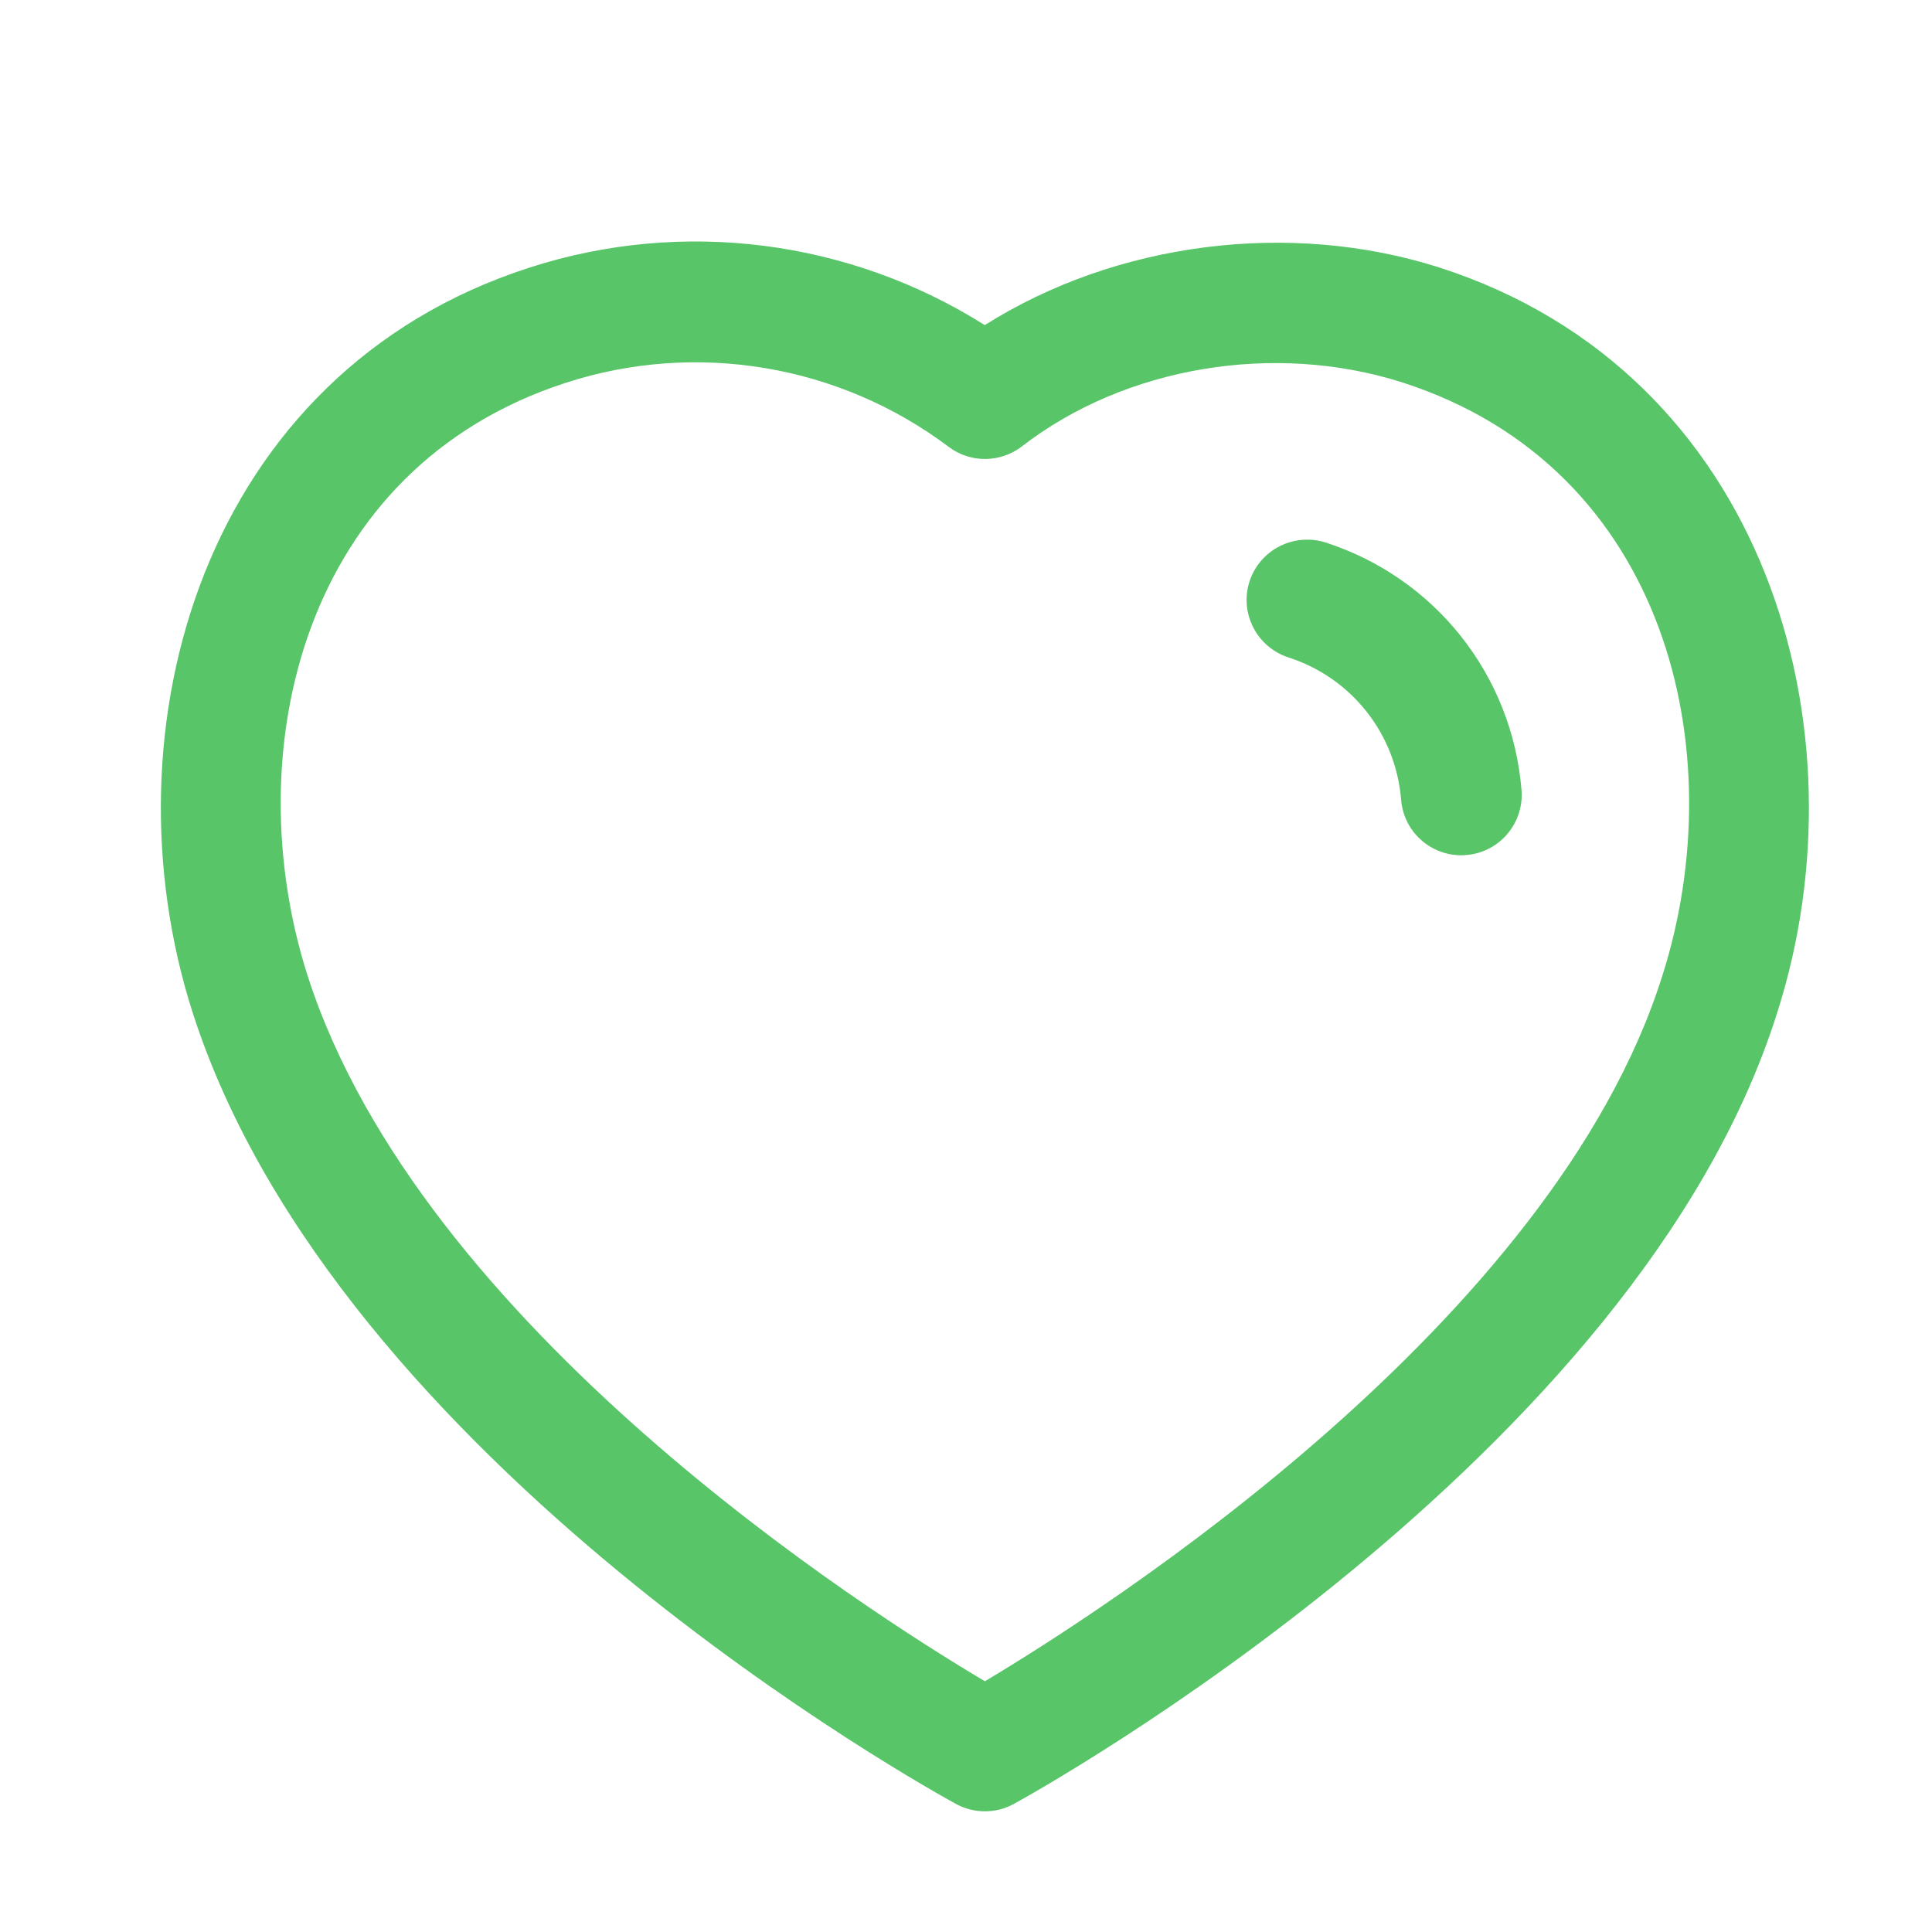 <svg width="32" height="32" viewBox="0 0 32 32" fill="none" xmlns="http://www.w3.org/2000/svg">
<path fill-rule="evenodd" clip-rule="evenodd" d="M16.311 5.385C18.479 4.015 21.359 3.636 23.847 4.433C29.259 6.179 30.939 12.079 29.436 16.773C27.117 24.147 17.215 29.647 16.795 29.877C16.645 29.96 16.48 30.001 16.315 30.001C16.149 30.001 15.985 29.961 15.836 29.88C15.419 29.652 5.588 24.233 3.192 16.775L3.191 16.773C1.687 12.077 3.361 6.176 8.768 4.433C11.307 3.612 14.073 3.973 16.311 5.385ZM9.381 6.337C5.007 7.748 3.908 12.453 5.096 16.164C6.965 21.98 14.351 26.683 16.313 27.847C18.283 26.671 25.721 21.916 27.531 16.169C28.719 12.455 27.616 7.749 23.235 6.337C21.112 5.656 18.636 6.071 16.927 7.393C16.569 7.668 16.073 7.673 15.713 7.401C13.903 6.04 11.537 5.641 9.381 6.337ZM21.955 8.985C23.772 9.573 25.045 11.182 25.201 13.085C25.245 13.636 24.836 14.118 24.285 14.162C24.257 14.165 24.231 14.166 24.203 14.166C23.687 14.166 23.249 13.77 23.207 13.248C23.119 12.152 22.385 11.226 21.341 10.889C20.815 10.718 20.527 10.154 20.696 9.63C20.868 9.105 21.427 8.82 21.955 8.985Z" fill="#57C568"/>
</svg>
